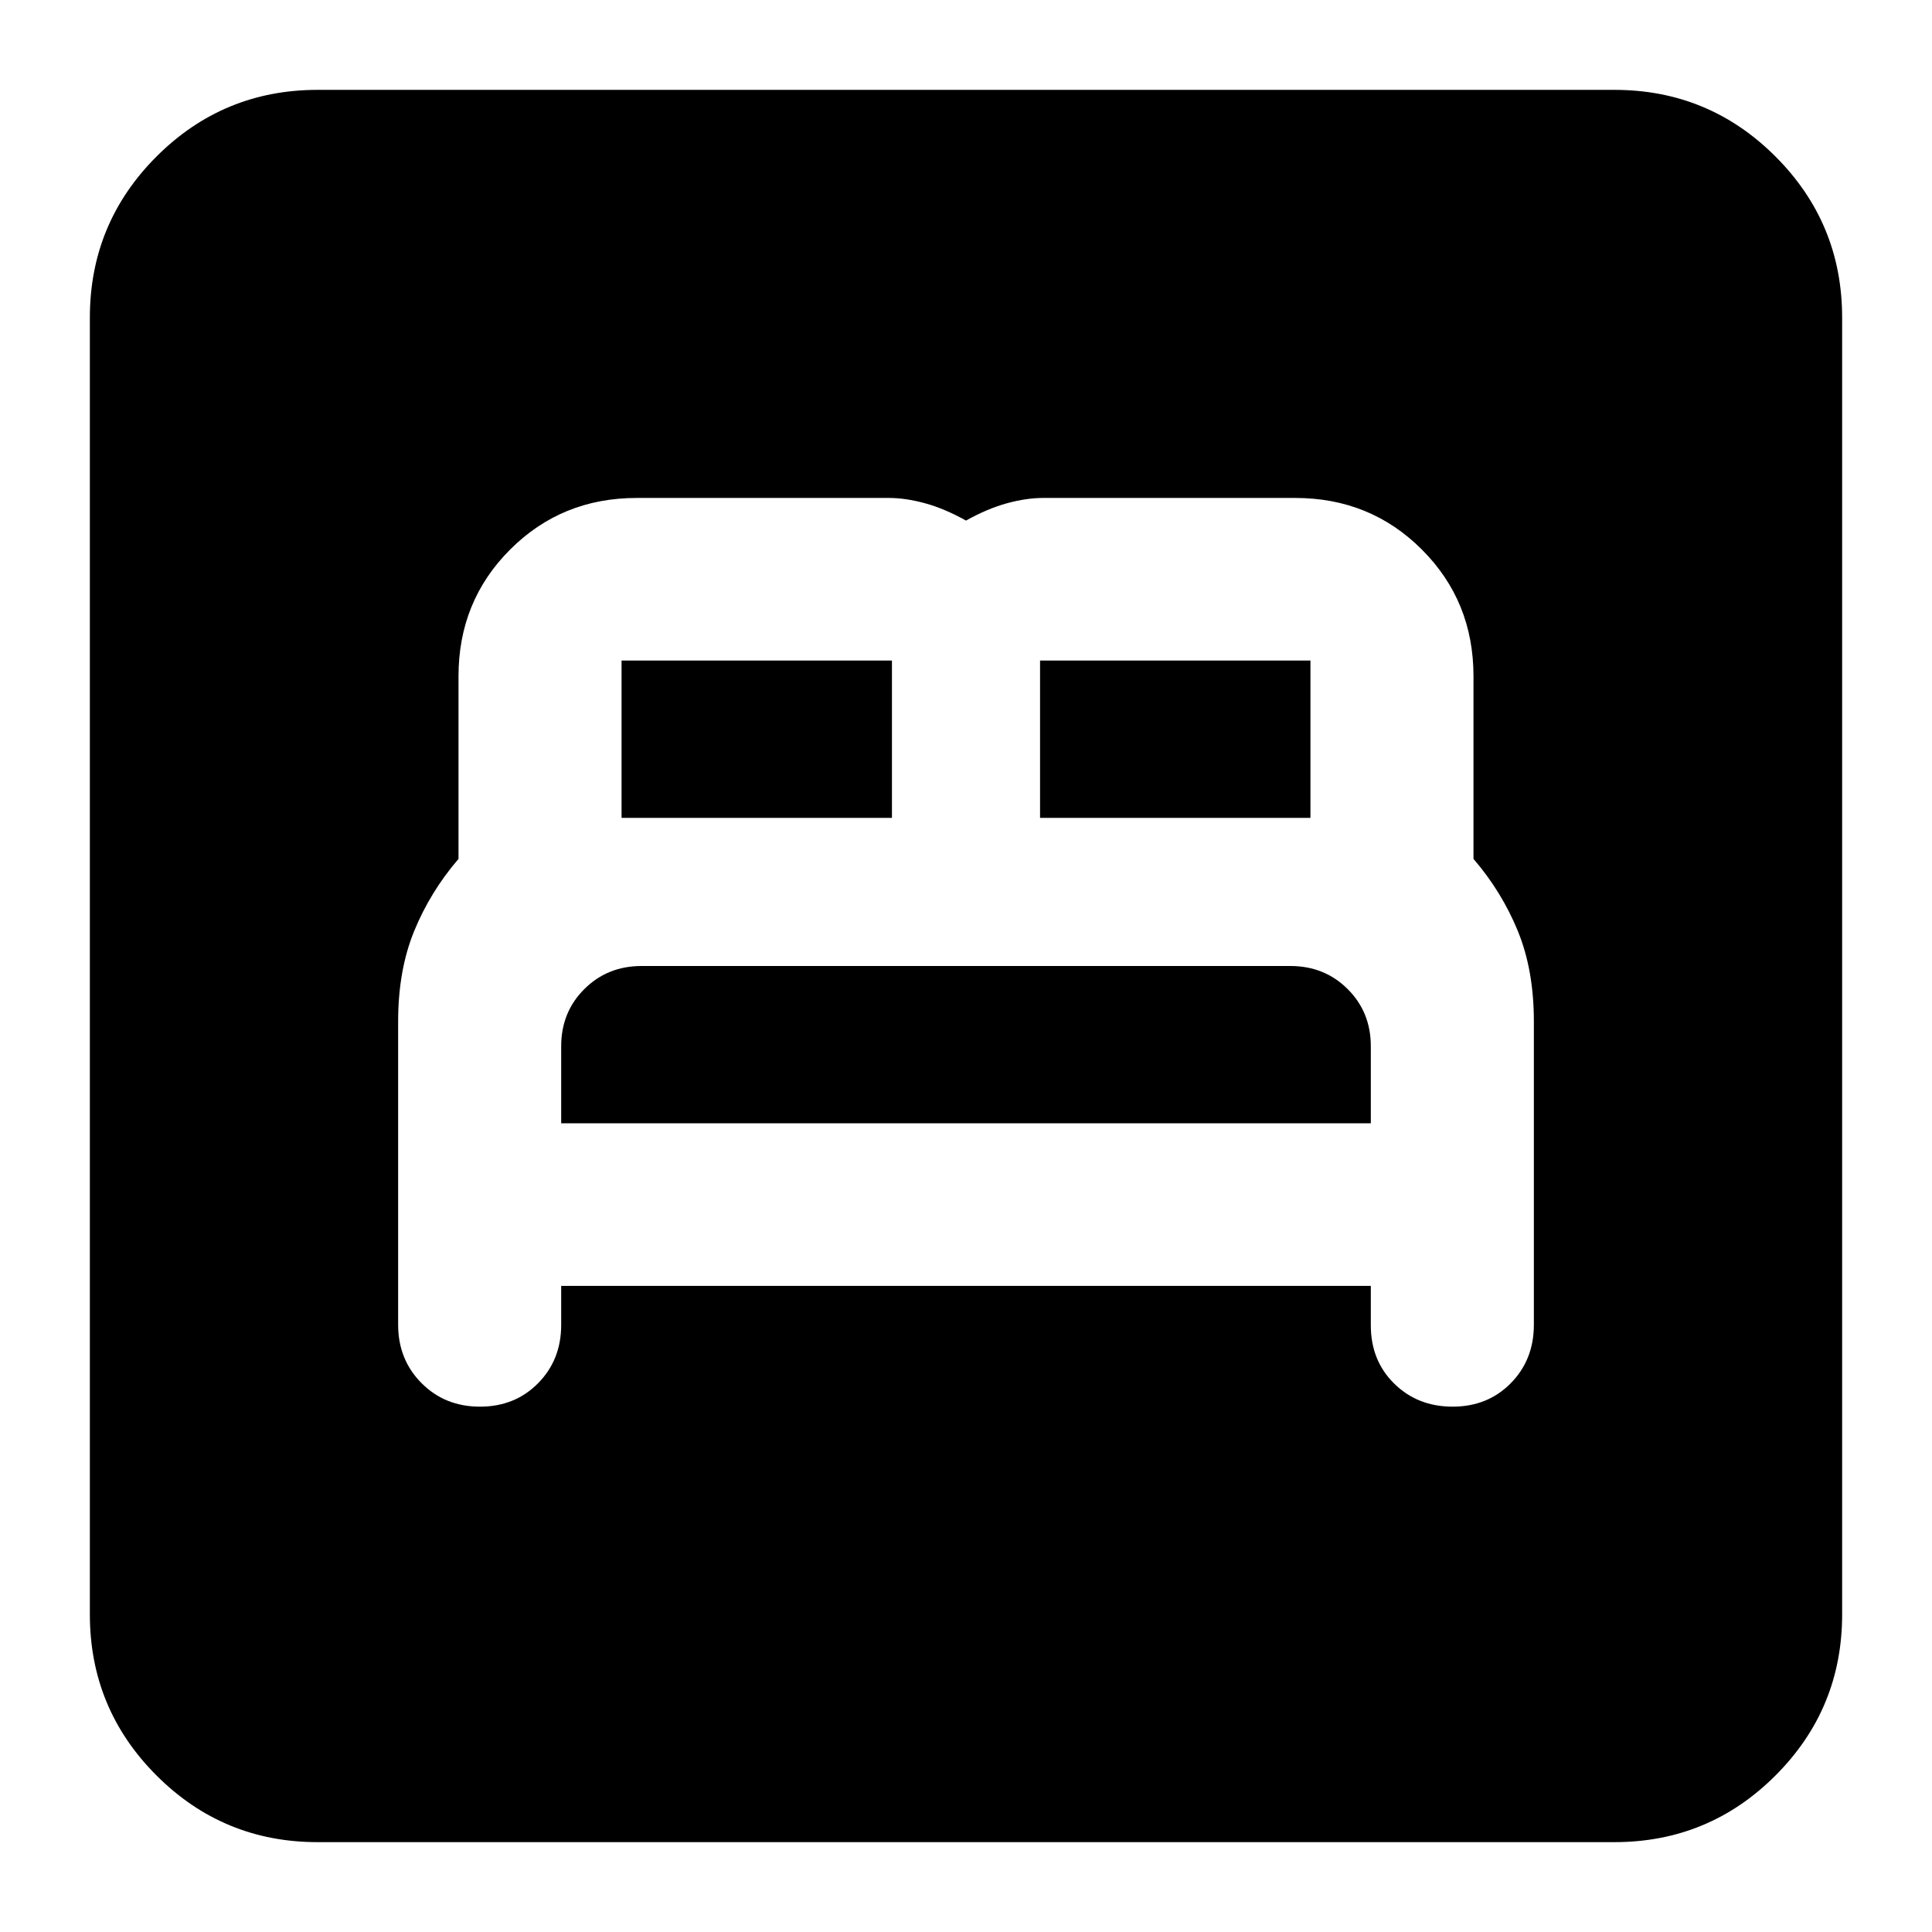 <svg xmlns="http://www.w3.org/2000/svg" height="24" viewBox="0 -960 960 960" width="24"><path d="M278.85-321.04h402.3v19.61q0 17.5 11.63 28.94 11.63 11.45 29.03 11.45t28.88-11.64q11.48-11.64 11.48-29.04v-150.75q0-25.53-8-45-8-19.48-22-35.75V-624q0-37.28-25.64-62.92-25.64-25.65-62.92-25.65H518.24q-8.17 0-17.82 2.62-9.66 2.62-20.42 8.62-10.76-6-20.42-8.62-9.65-2.62-17.82-2.62H316.39q-37.28 0-62.92 25.65-25.64 25.64-25.64 62.92v90.78q-14 16.29-22 35.79t-8 45.01v150.65q0 17.34 11.63 29.04 11.63 11.69 29.02 11.69 17.4 0 28.88-11.63 11.49-11.62 11.49-29v-19.37Zm0-80.79v-38.29q0-16.95 11.5-28.41 11.5-11.47 28.5-11.47h322.3q17 0 28.5 11.47 11.5 11.46 11.5 28.41v38.29h-402.3Zm30-151.78v-78.17H443.2v78.17H308.85Zm207.95 0v-78.17h134.35v78.17H516.8ZM157.83-44.65q-46.93 0-80.06-33.12-33.12-33.13-33.12-80.06v-644.34q0-46.93 33.12-80.06 33.13-33.12 80.06-33.12h644.34q46.93 0 80.06 33.12 33.12 33.13 33.12 80.06v644.34q0 46.93-33.12 80.06-33.13 33.12-80.06 33.12H157.83Z"/></svg>